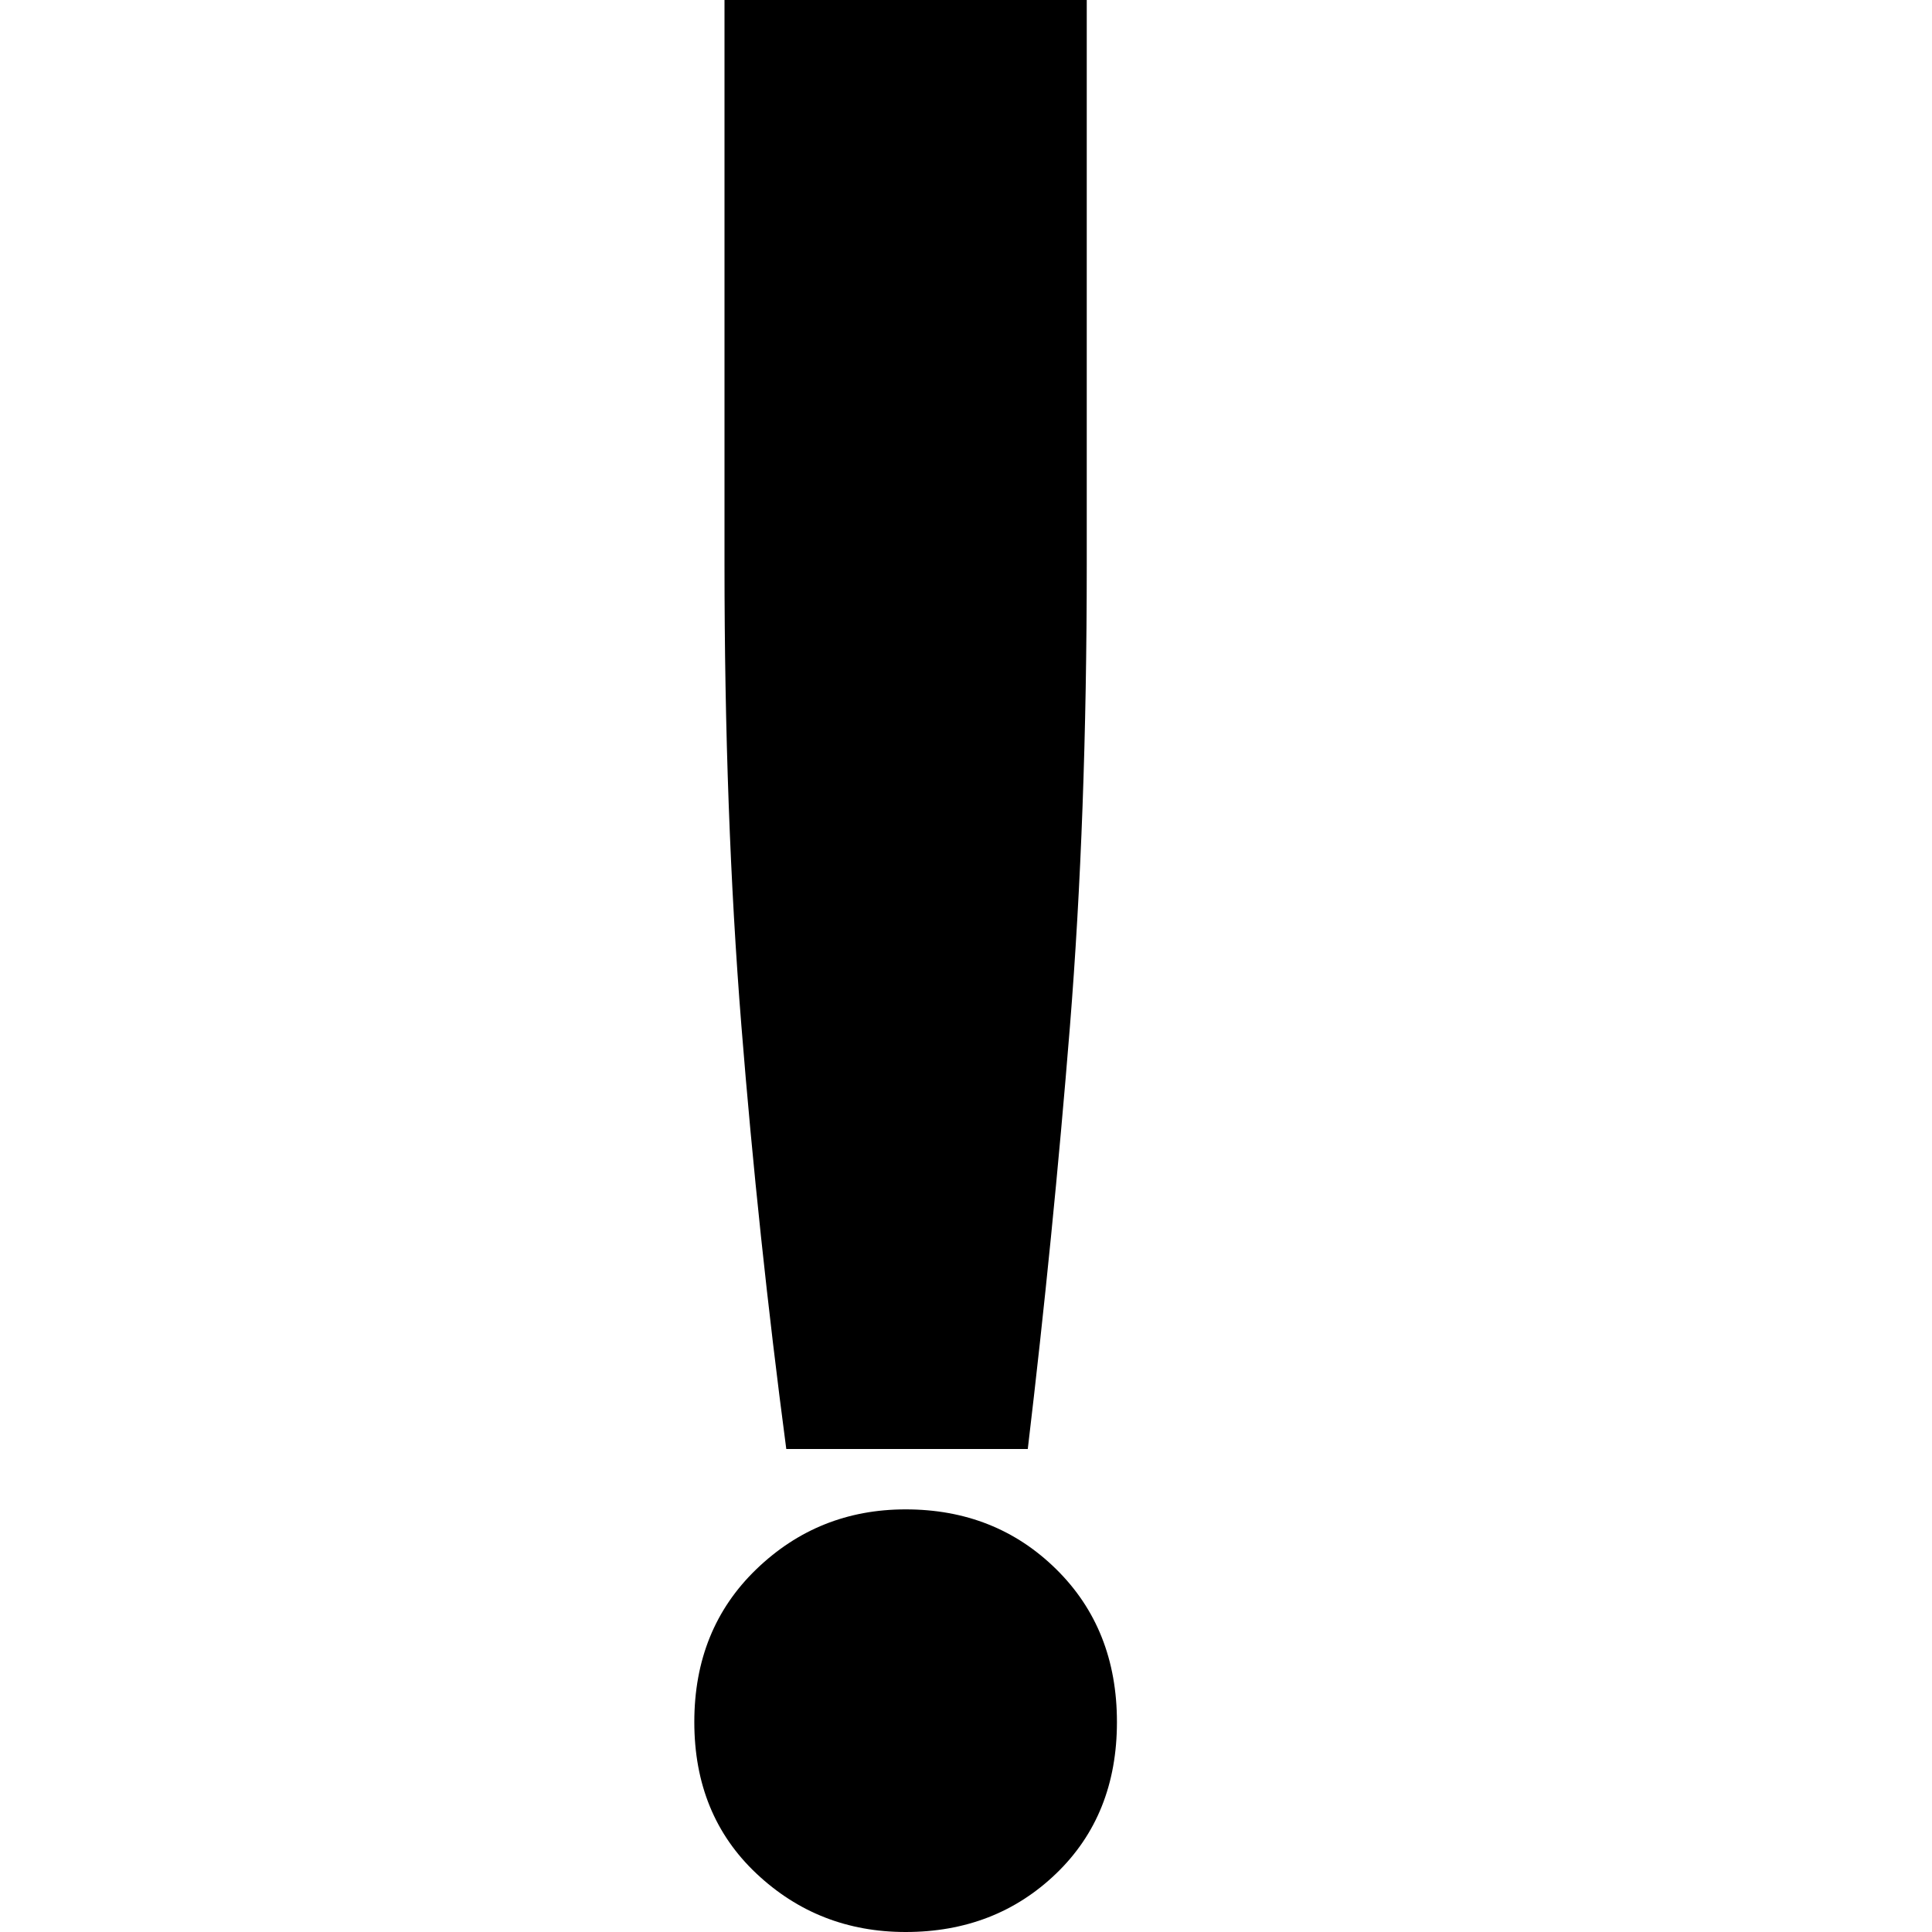 <?xml version="1.0" encoding="UTF-8" standalone="no"?>
<svg width="512px" height="512px" viewBox="0 0 512 512" version="1.1" xmlns="http://www.w3.org/2000/svg" xmlns:xlink="http://www.w3.org/1999/xlink">
    <!-- Generator: Sketch 3.6.1 (26313) - http://www.bohemiancoding.com/sketch -->
    <title>warning</title>
    <desc>Created with Sketch.</desc>
    <defs></defs>
    <g id="Page-1" stroke="none" stroke-width="1" fill="none" fill-rule="evenodd">
        <g id="warning" fill="#000000">
            <path d="M288,149.736 C288,194.281 286.512,235.069 283.535,272.101 C280.558,309.132 276.837,346.432 272.372,384 L208.372,384 C203.411,346.432 199.442,308.998 196.465,271.698 C193.488,234.398 192,193.744 192,149.736 L192,0 L288,0 L288,149.736 Z M296,456.352 C296,472.788 290.633,486.172 279.9,496.503 C269.167,506.834 255.867,512 240,512 C224.6,512 211.417,506.834 200.45,496.503 C189.483,486.172 184,472.788 184,456.352 C184,439.916 189.483,426.415 200.45,415.849 C211.417,405.283 224.6,400 240,400 C255.867,400 269.167,405.283 279.9,415.849 C290.633,426.415 296,439.916 296,456.352 L296,456.352 Z" id="!"></path>
        </g>
    </g>
</svg>